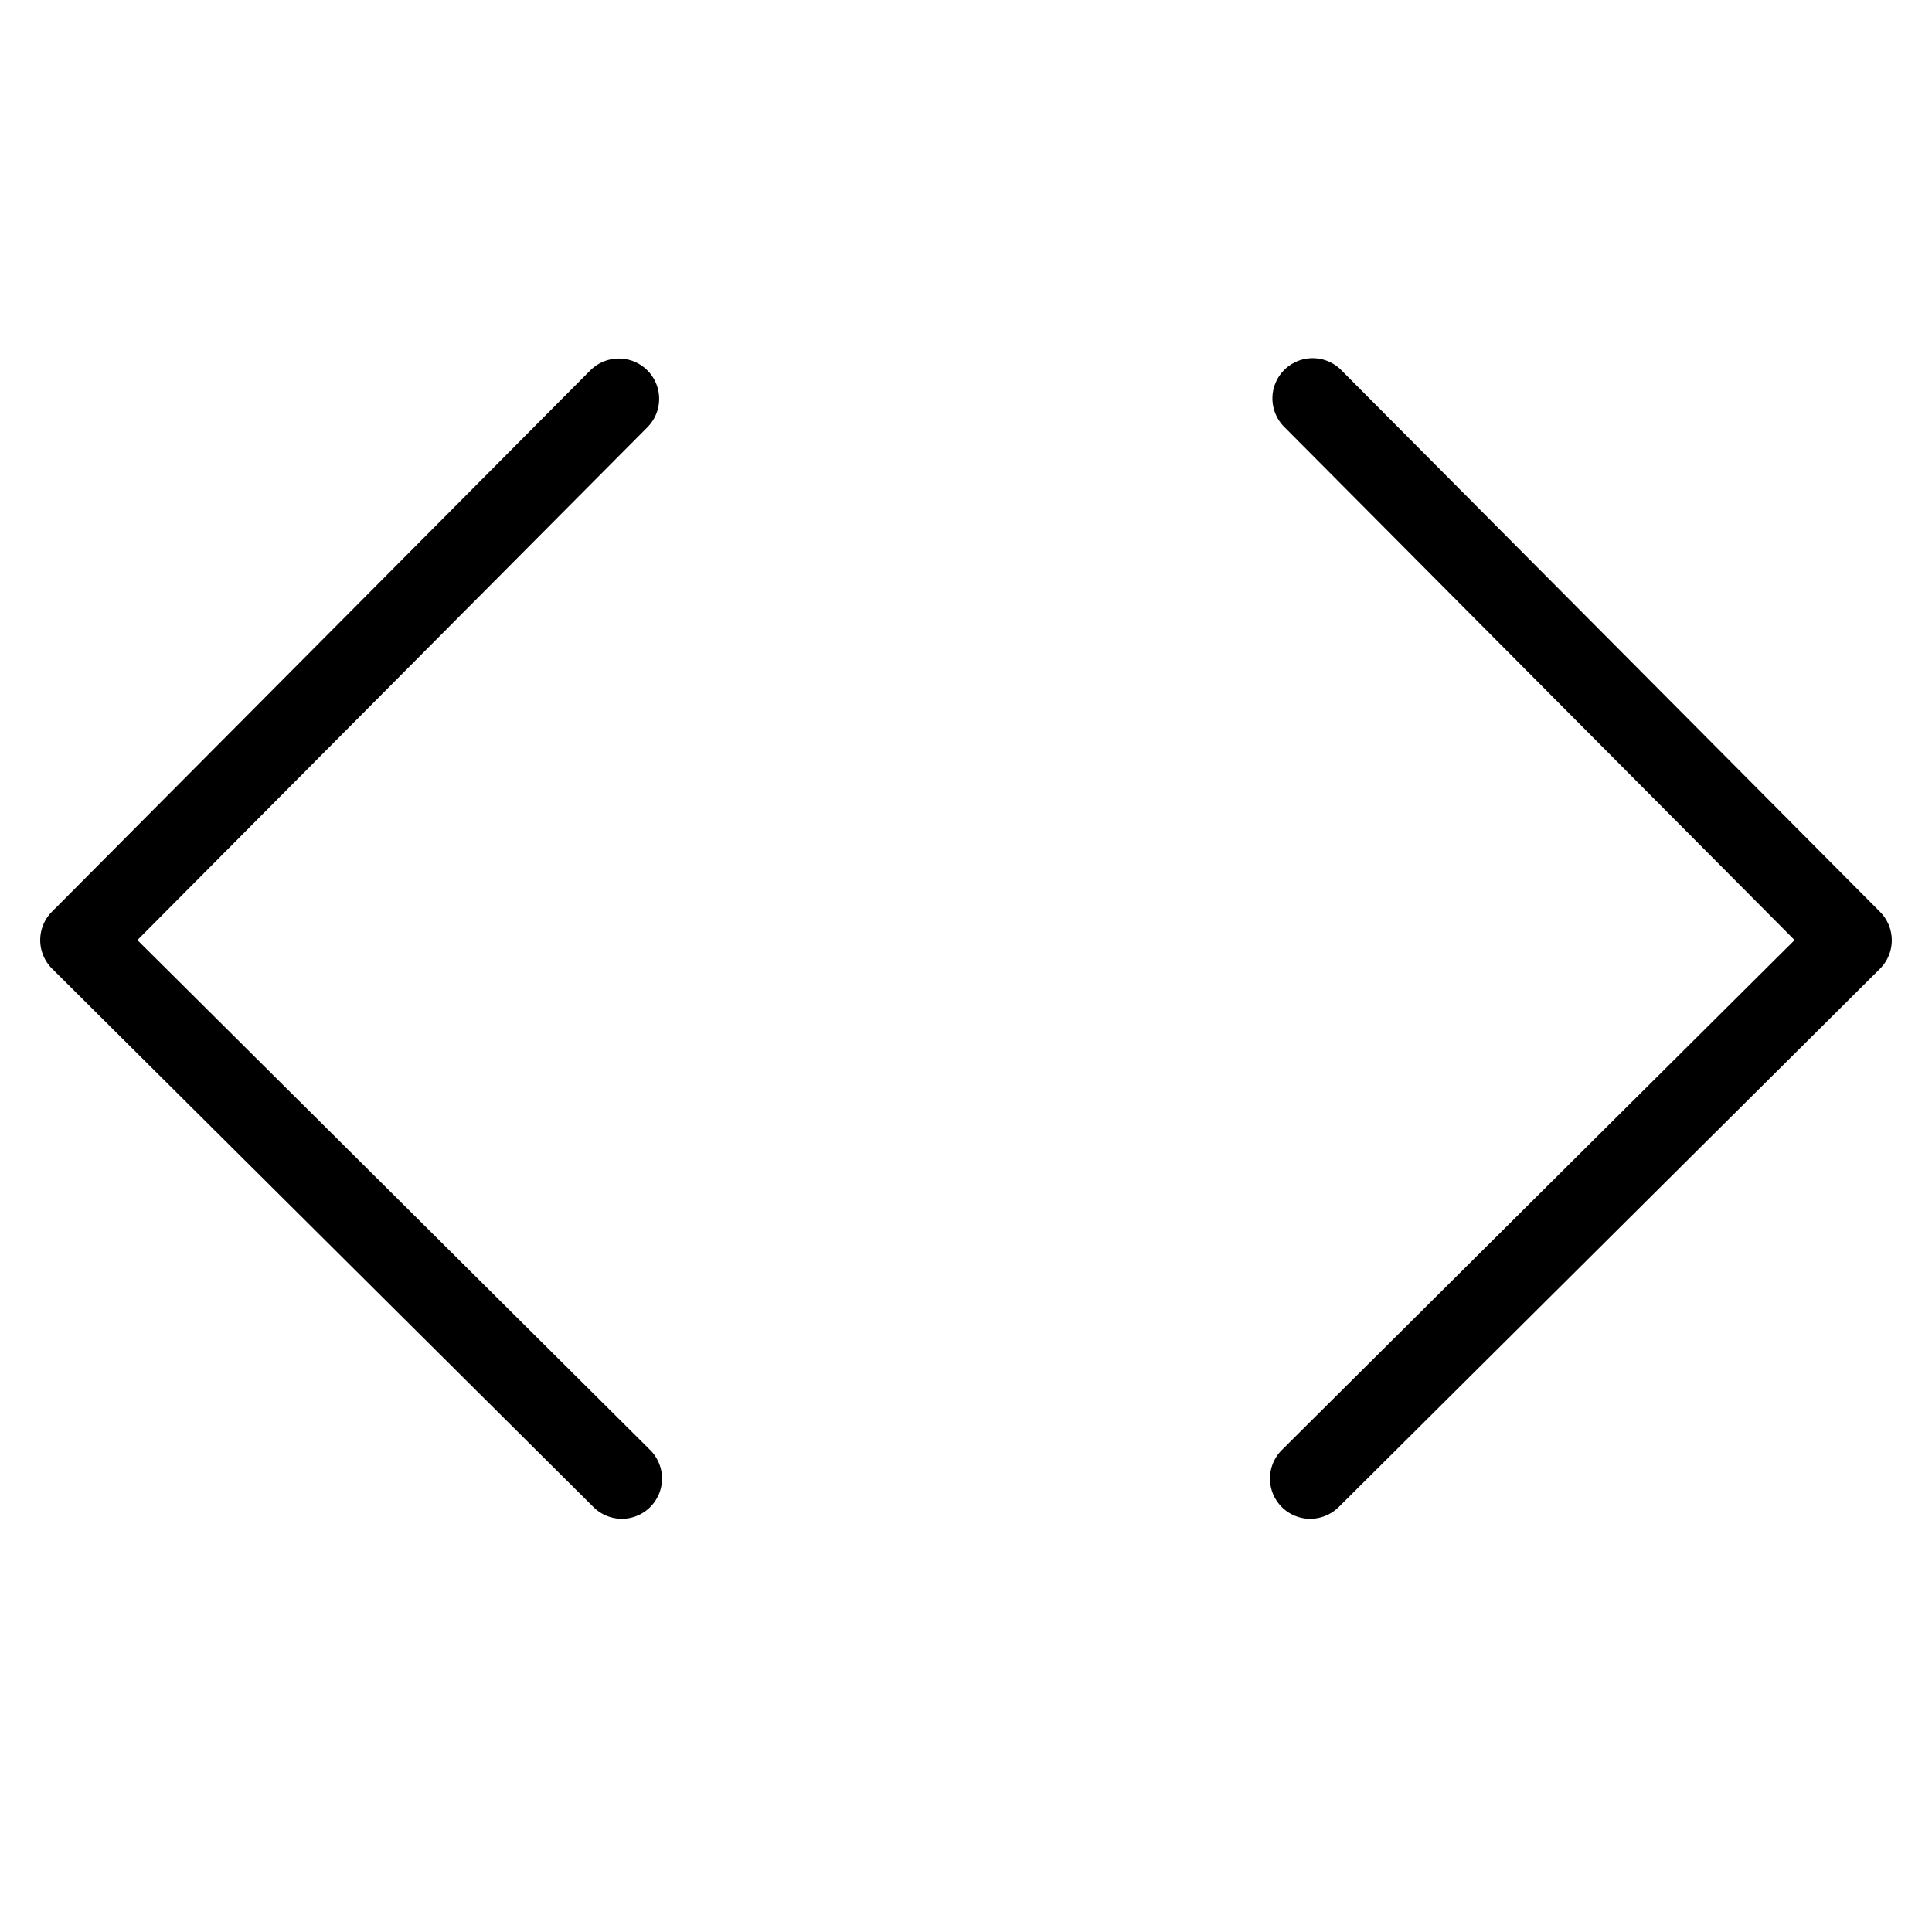 <svg xmlns="http://www.w3.org/2000/svg" width="24" height="24" baseProfile="tiny" viewBox="0 0 24 24"><path d="M7.725 18.867a.502.502 0 0 1-.353-.146L.647 12.033a.5.5 0 0 1-.002-.707l6.688-6.725a.5.5 0 0 1 .709.707l-6.335 6.37 6.37 6.335a.5.5 0 0 1-.352.854zM16.275 18.867a.5.5 0 0 1-.352-.854l6.37-6.335-6.335-6.37a.5.5 0 1 1 .709-.705l6.688 6.725a.5.5 0 0 1-.002.707l-6.725 6.688a.506.506 0 0 1-.353.144z"/></svg>